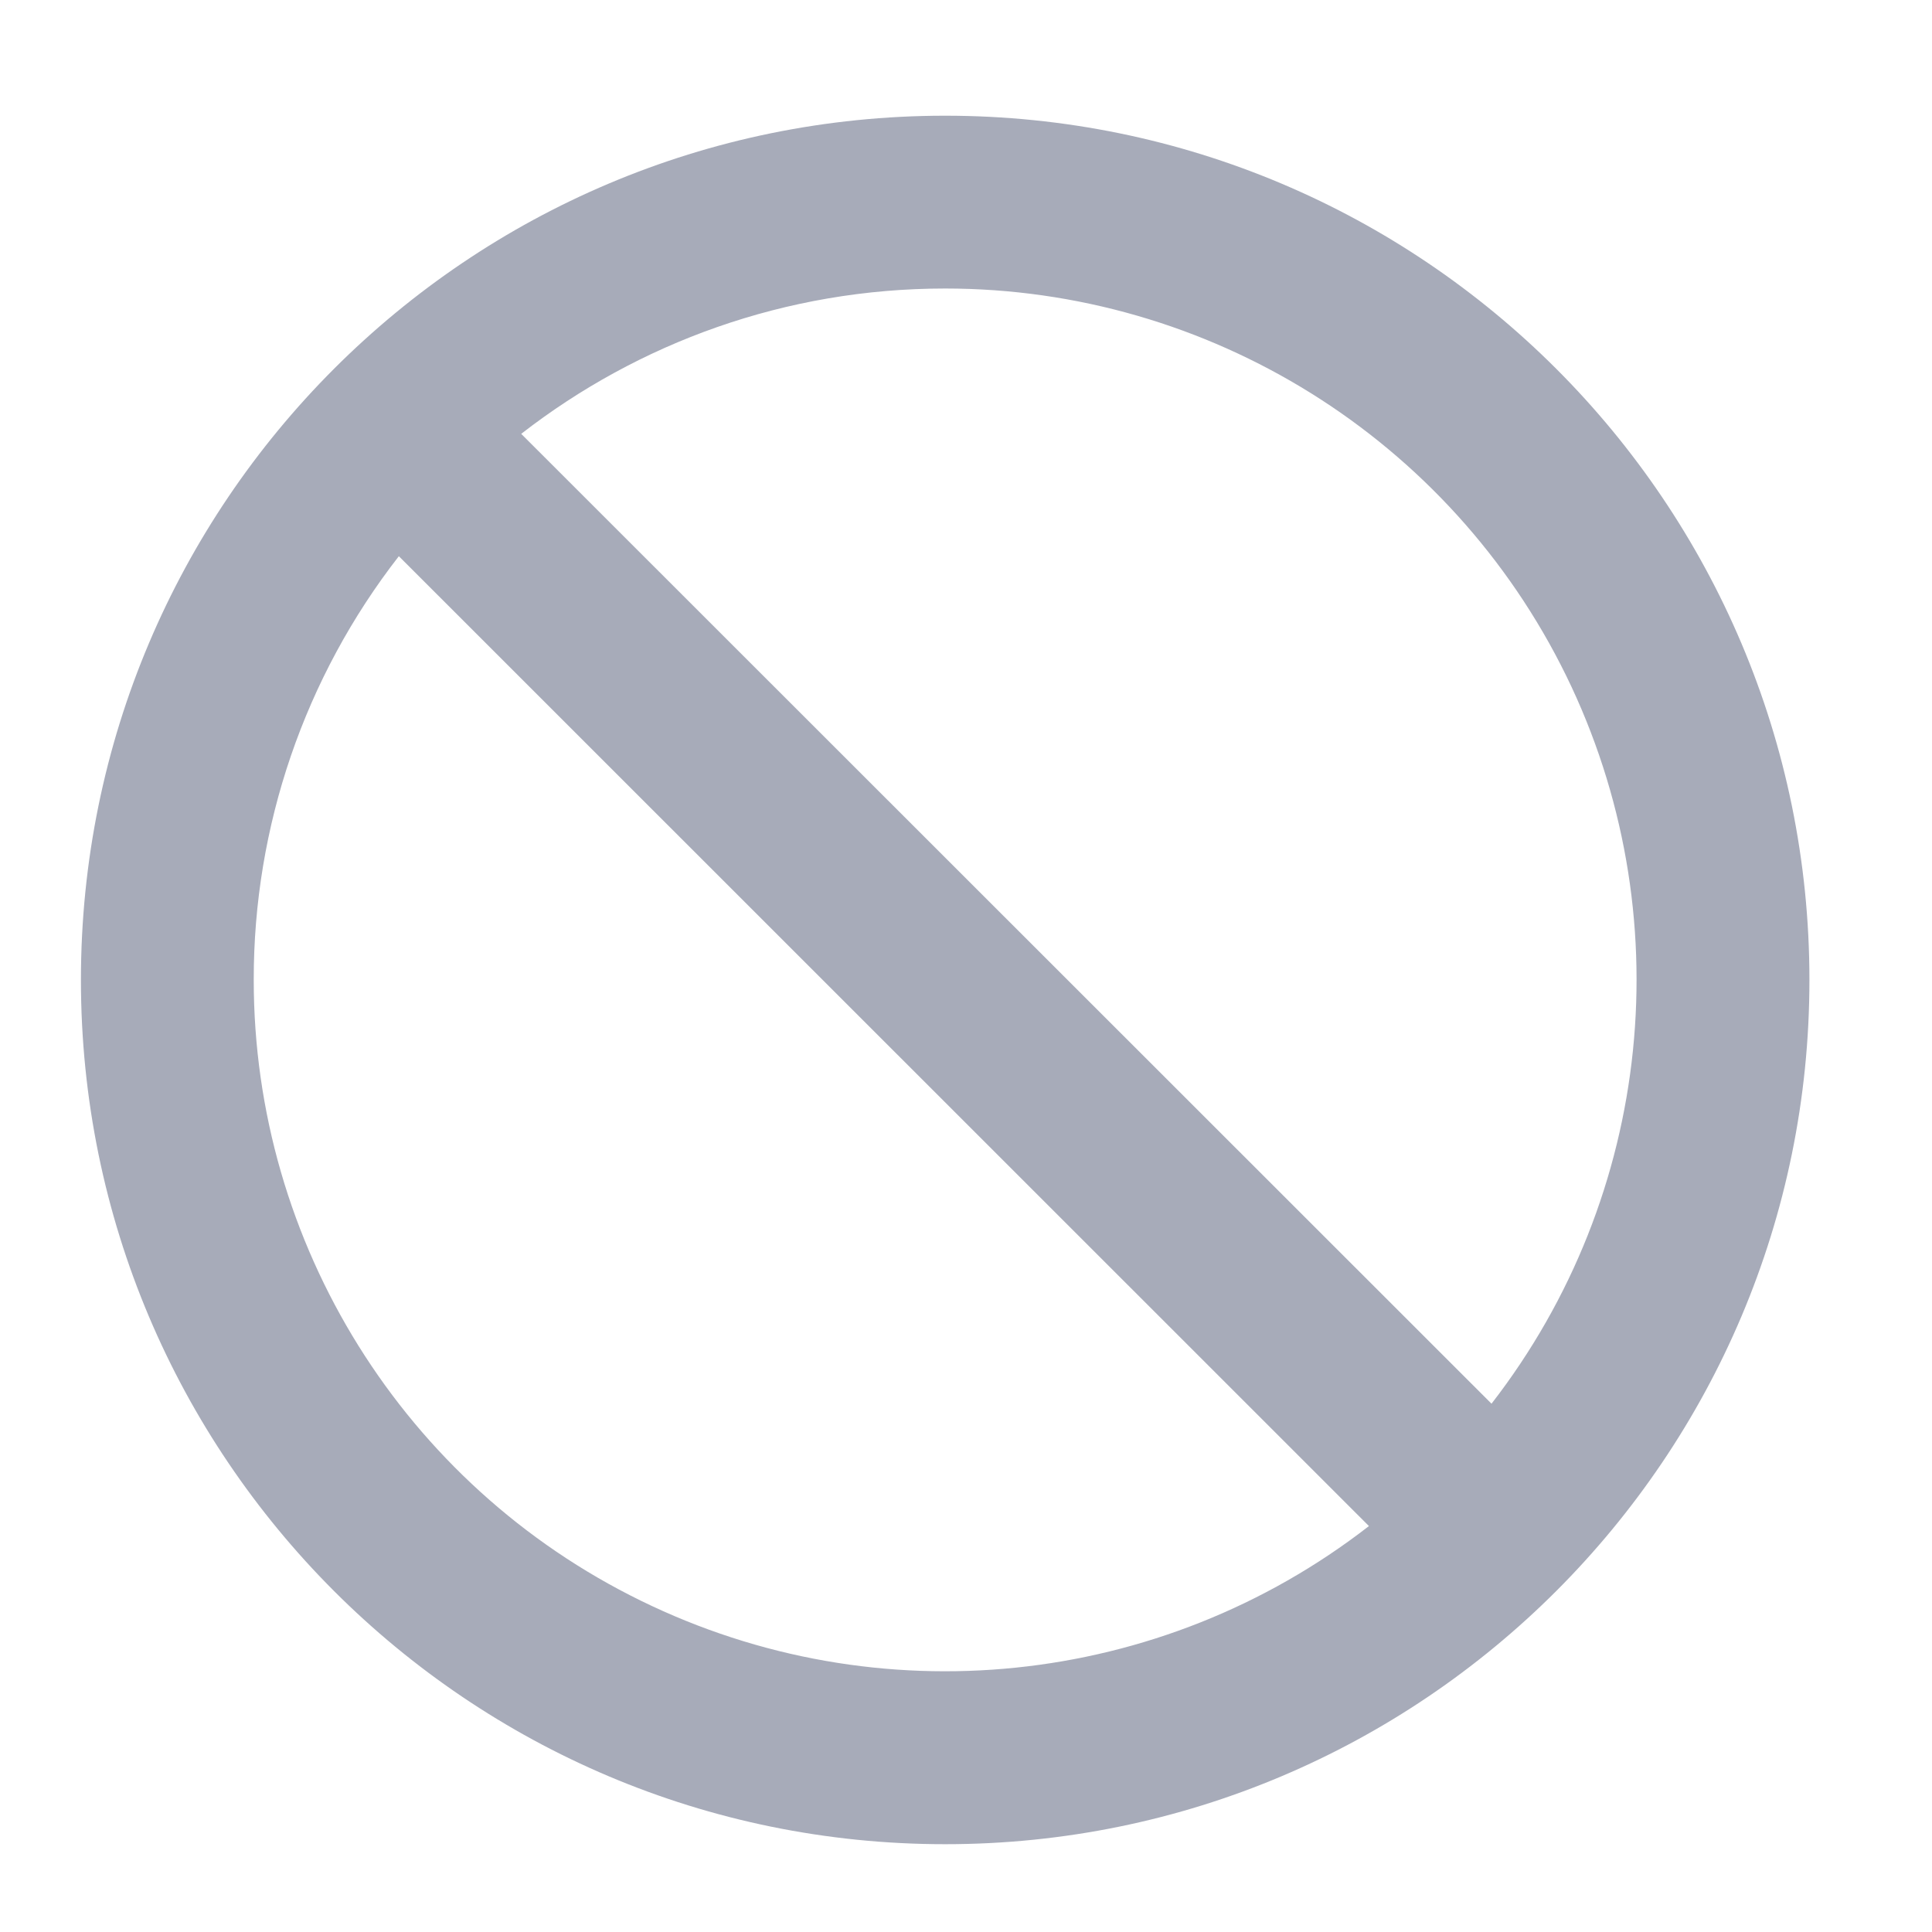 <?xml version="1.0" encoding="UTF-8"?><svg version="1.1" width="9px" height="9px" viewBox="0 0 9.0 9.0" xmlns="http://www.w3.org/2000/svg" xmlns:xlink="http://www.w3.org/1999/xlink"><defs><clipPath id="i0"><path d="M1440,0 L1440,796 L0,796 L0,0 L1440,0 Z"></path></clipPath><clipPath id="i1"><path d="M4.026,0 C6.249,0 8.052,1.802 8.052,4.026 C8.052,6.249 6.249,8.052 4.026,8.052 C1.802,8.052 0,6.249 0,4.026 C0,1.802 1.802,0 4.026,0 Z M1.481,2.052 C1.042,2.616 0.804,3.311 0.805,4.026 C0.805,5.255 1.505,6.378 2.609,6.918 C3.713,7.459 5.029,7.324 6,6.57 L1.481,2.052 Z M4.026,0.805 C3.282,0.805 2.597,1.058 2.051,1.482 L6.571,6 C7.324,5.029 7.459,3.713 6.919,2.609 C6.378,1.505 5.255,0.805 4.026,0.805 Z"></path></clipPath></defs><g transform="translate(-652.0 -472.0)"><g clip-path="url(#i0)"><g transform="translate(652.377 472.539)"><g clip-path="url(#i1)"><polygon points="0,0 8.052,0 8.052,8.052 0,8.052 0,0" stroke="none" fill="#A7ABB9"></polygon></g></g></g></g></svg>